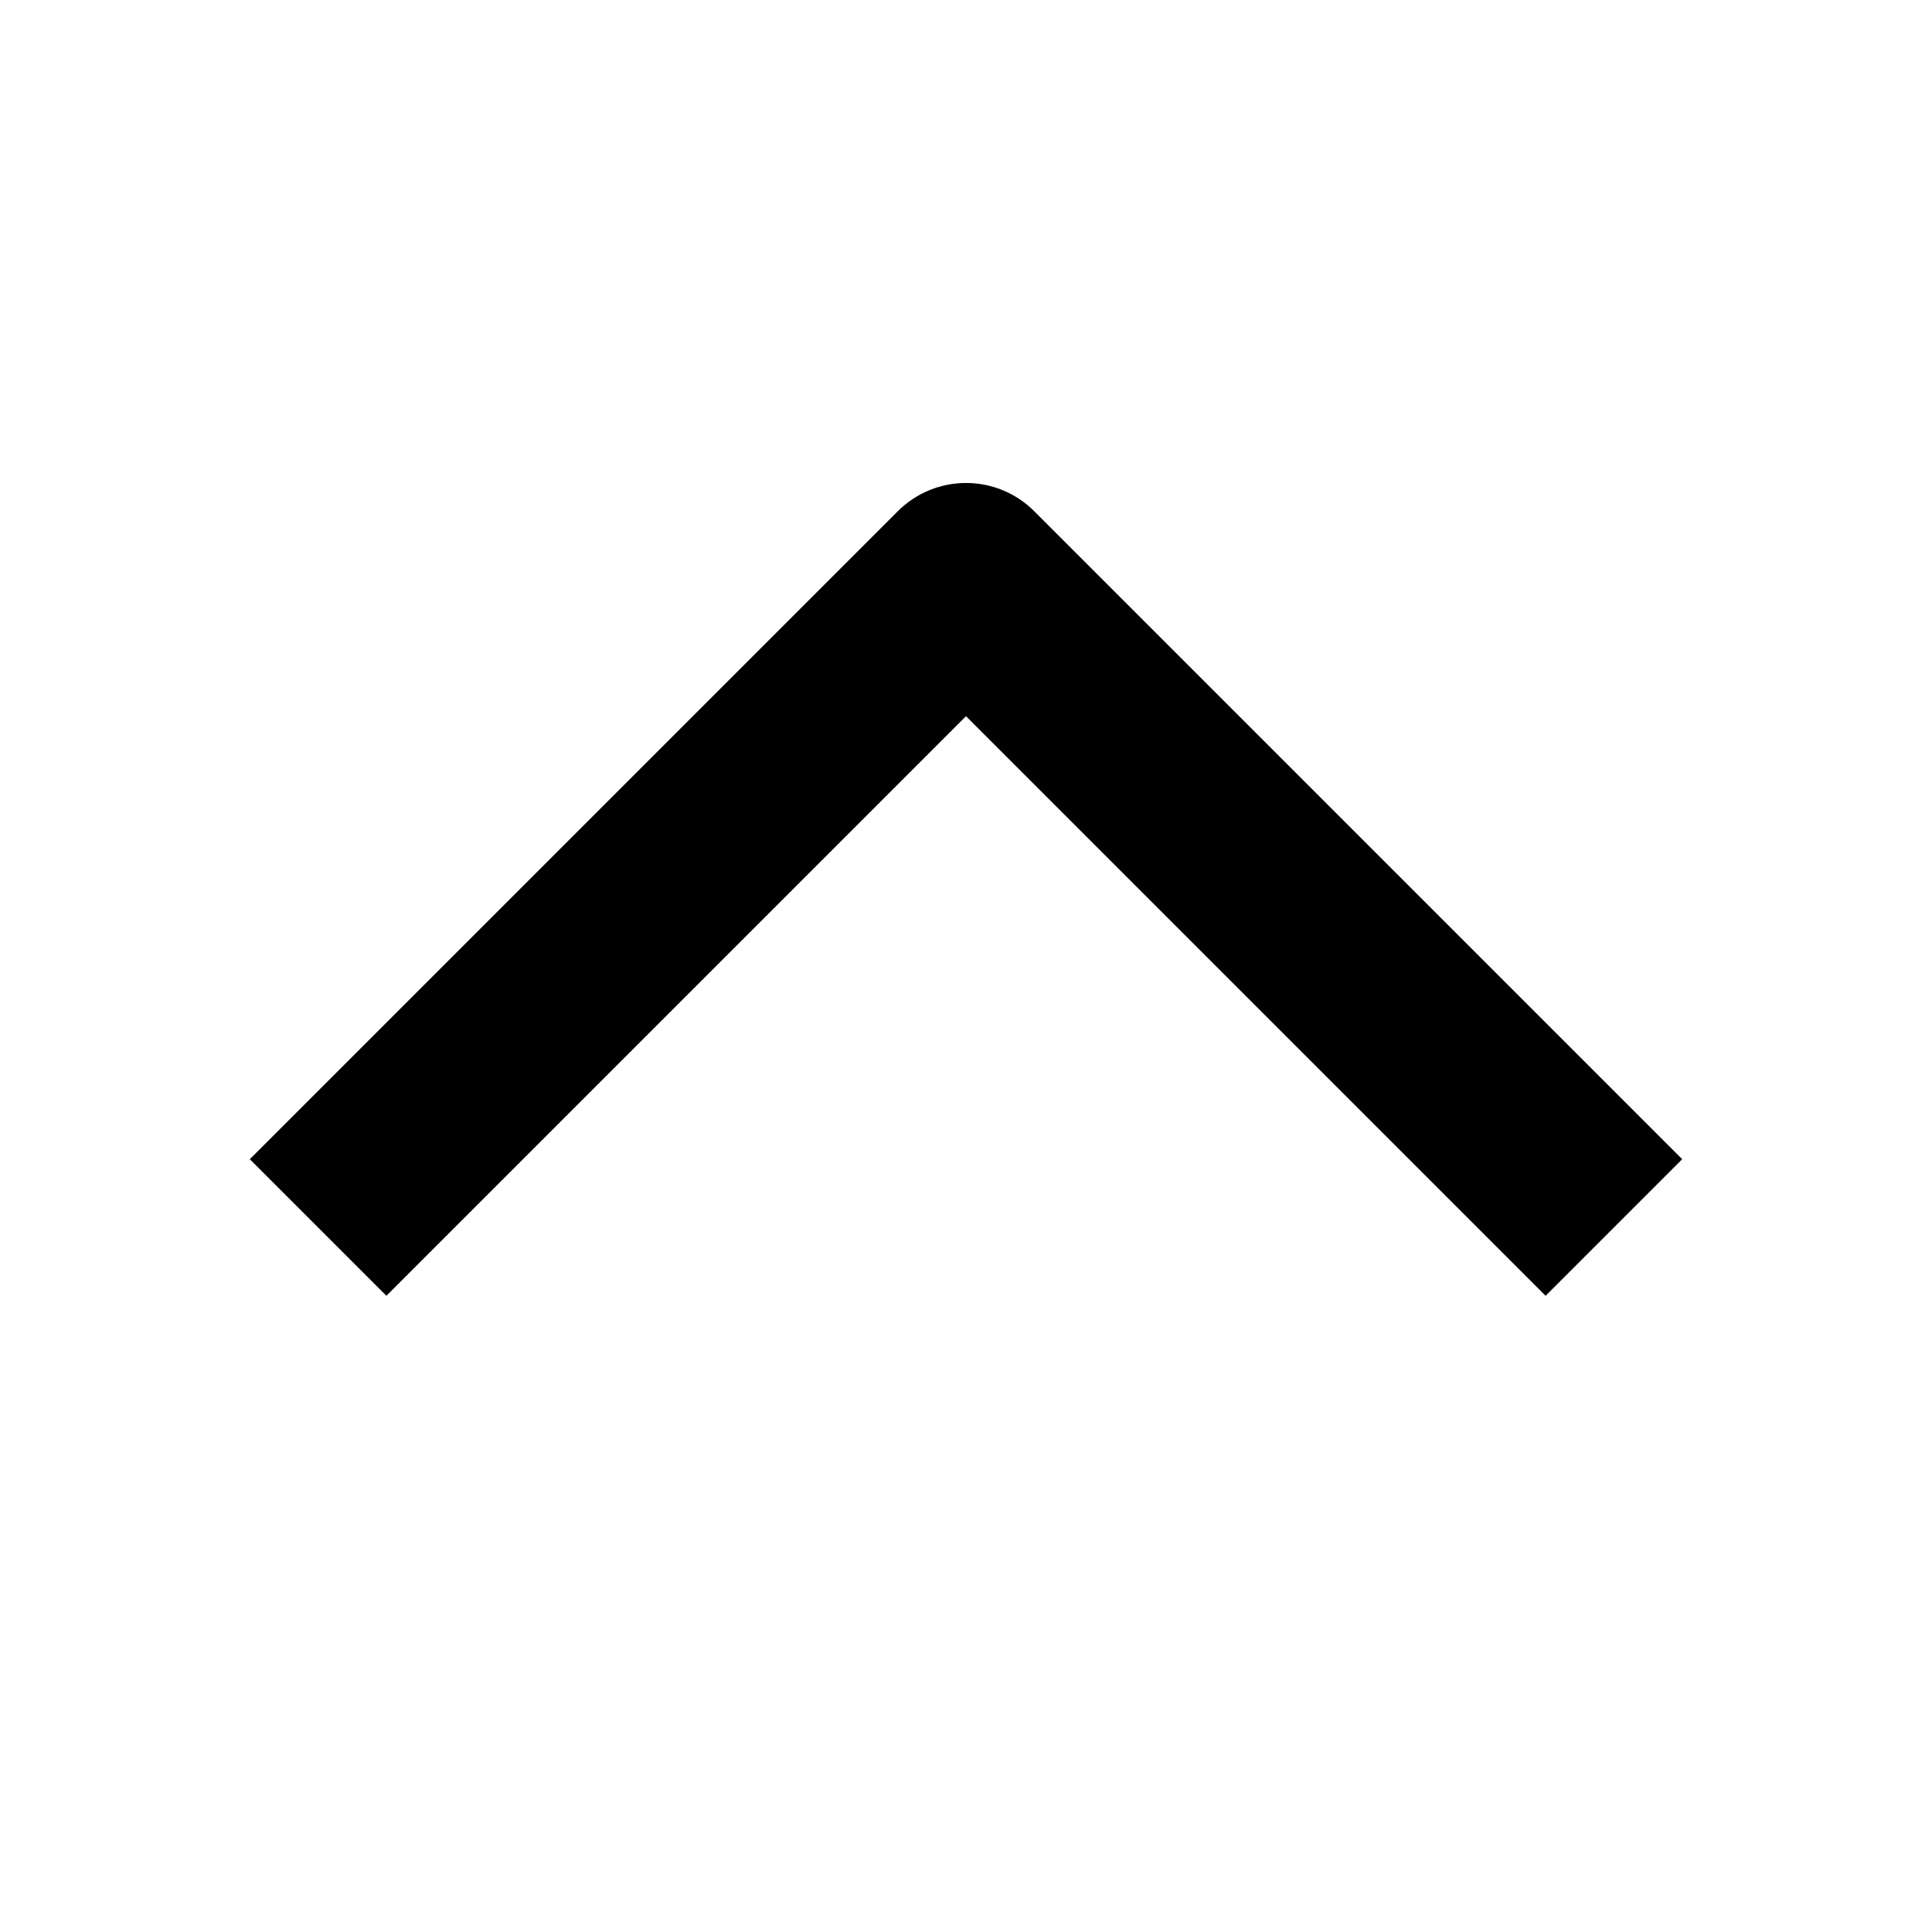 <svg width="20" height="20" viewBox="0 0 20 20" fill="none" xmlns="http://www.w3.org/2000/svg">
<path d="M16 13.414L10 7.414L4 13.414L2.586 12L9.293 5.293C9.684 4.902 10.317 4.902 10.707 5.293L17.414 12L16 13.414Z" fill="black"/>
</svg>
